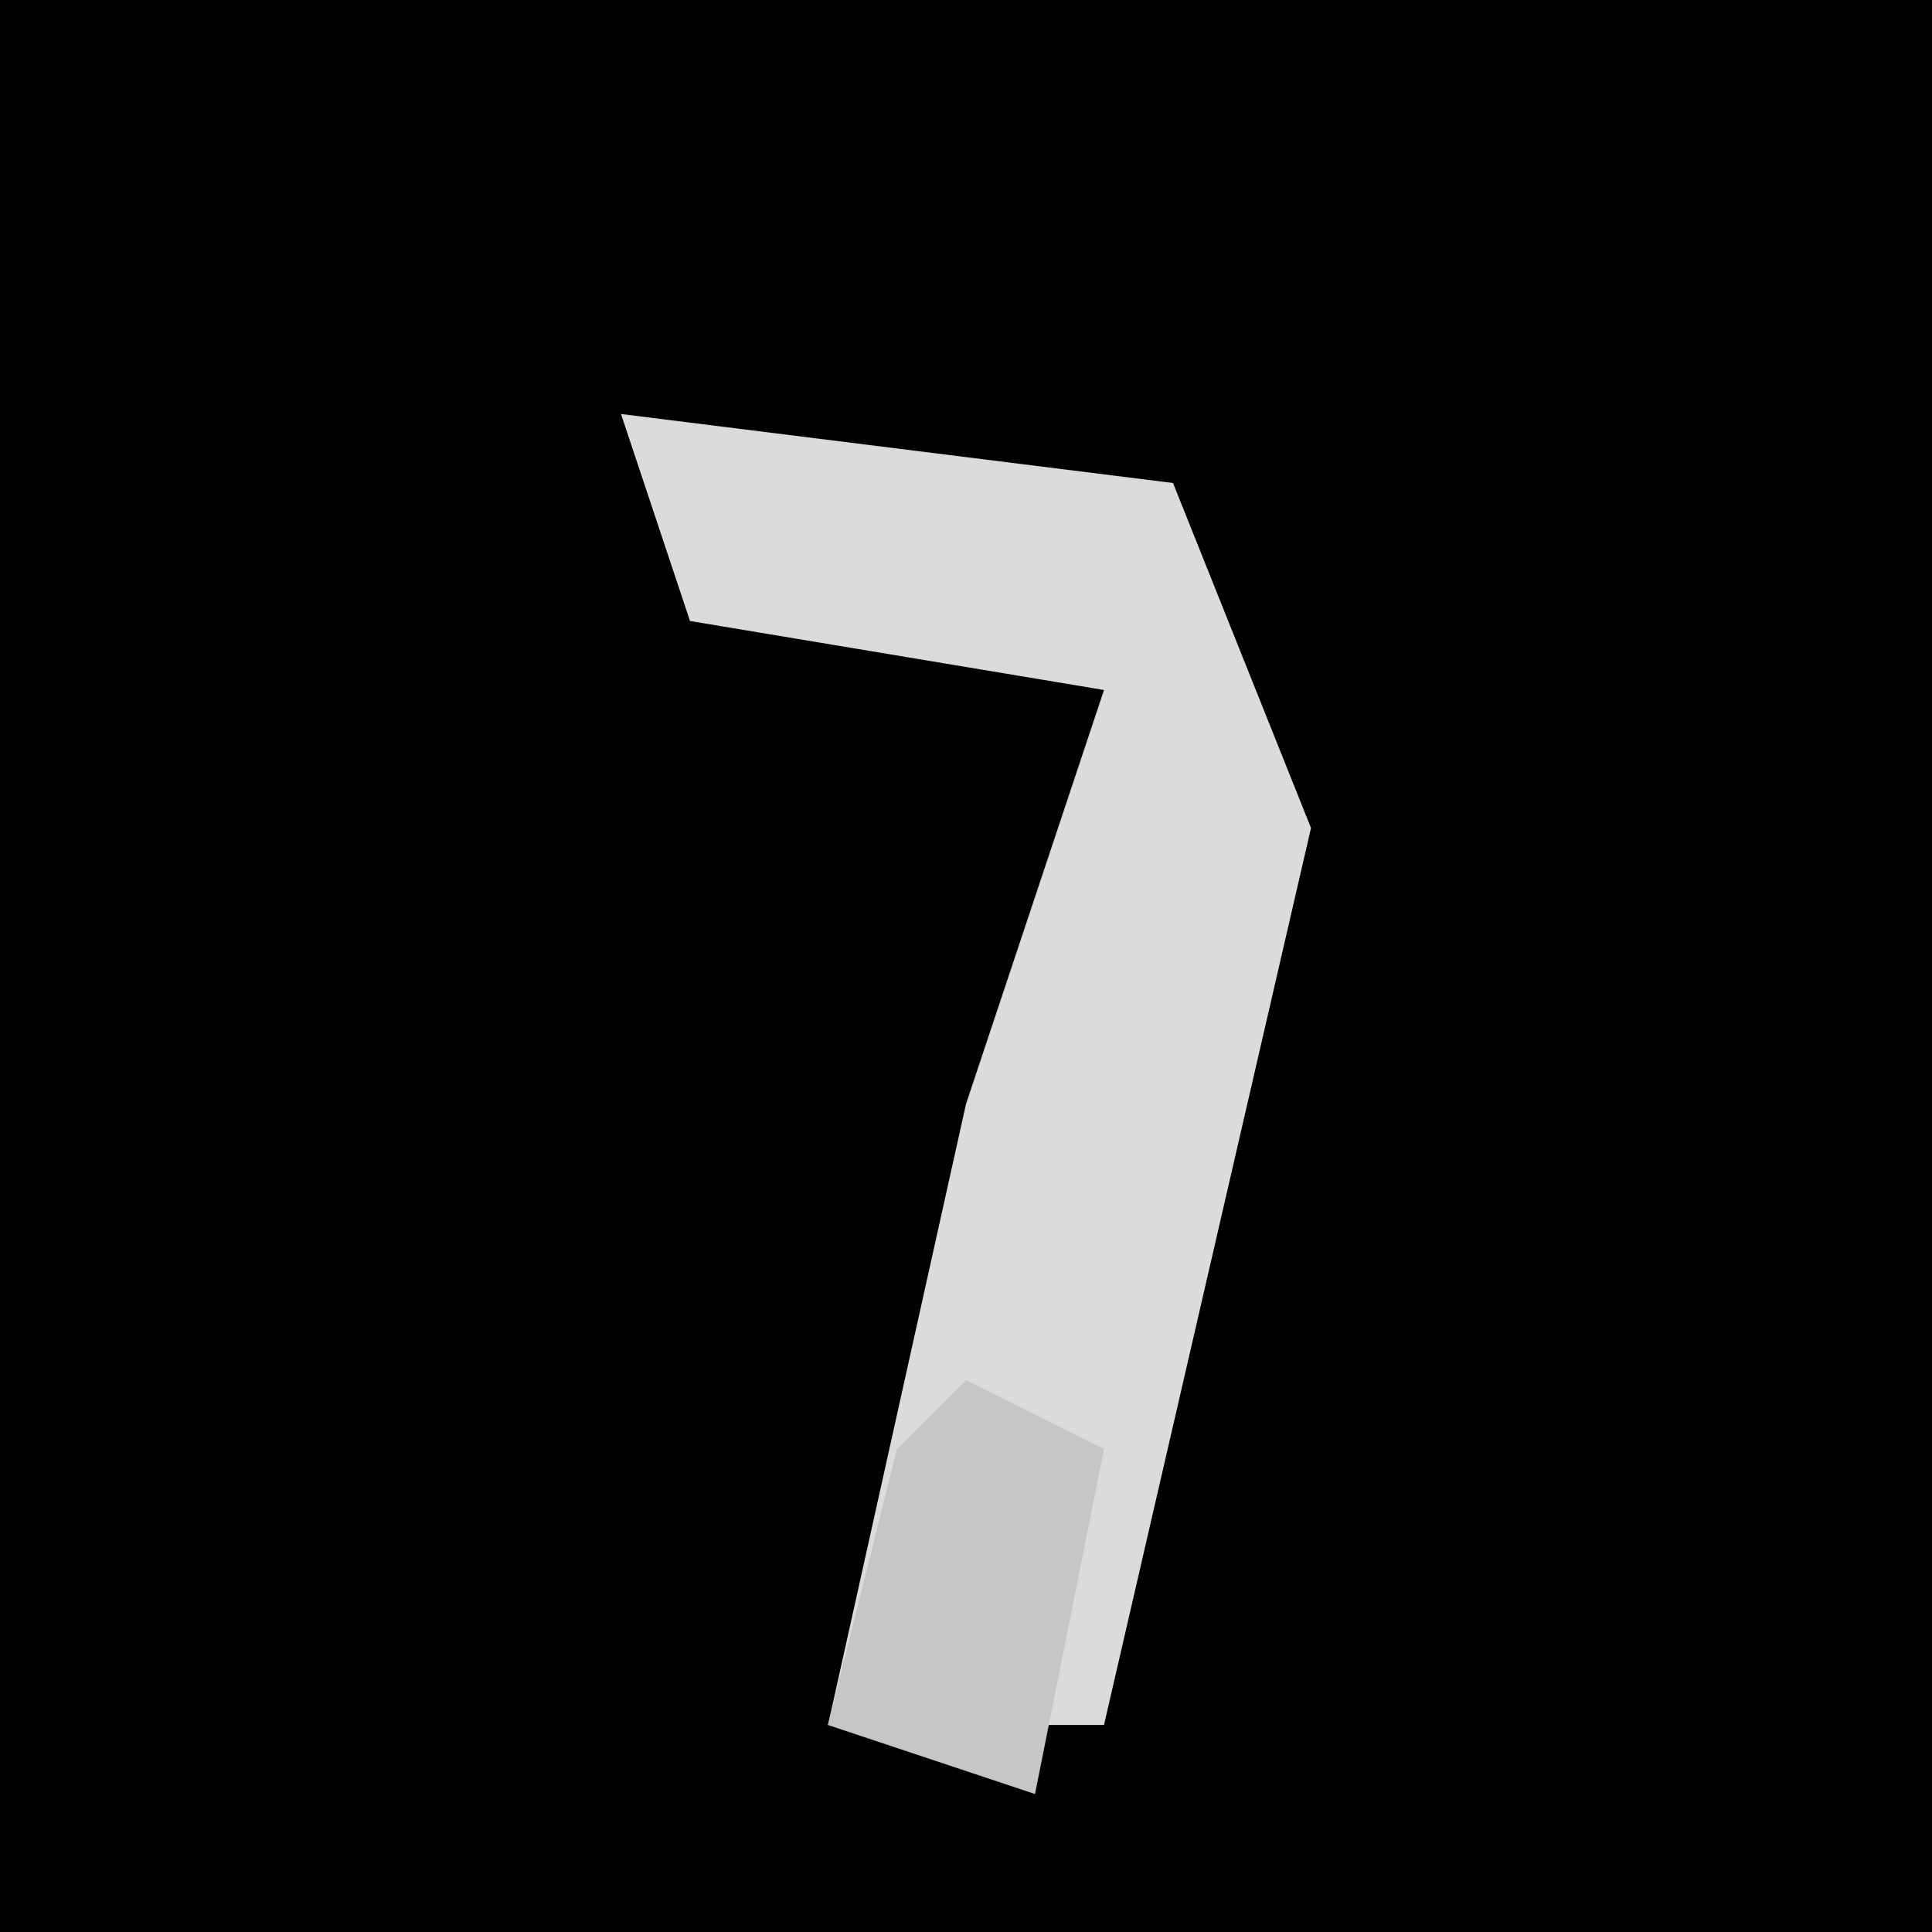 <?xml version="1.0" encoding="UTF-8"?>
<svg version="1.1" xmlns="http://www.w3.org/2000/svg" width="28" height="28">
<path d="M0,0 L28,0 L28,28 L0,28 Z " fill="#000000" transform="translate(0,0)"/>
<path d="M0,0 L8,1 L10,6 L7,19 L3,19 L5,10 L7,4 L1,3 Z " fill="#DBDBDB" transform="translate(9,6)"/>
<path d="M0,0 L2,1 L1,6 L-2,5 L-1,1 Z " fill="#C6C6C6" transform="translate(14,20)"/>
</svg>

